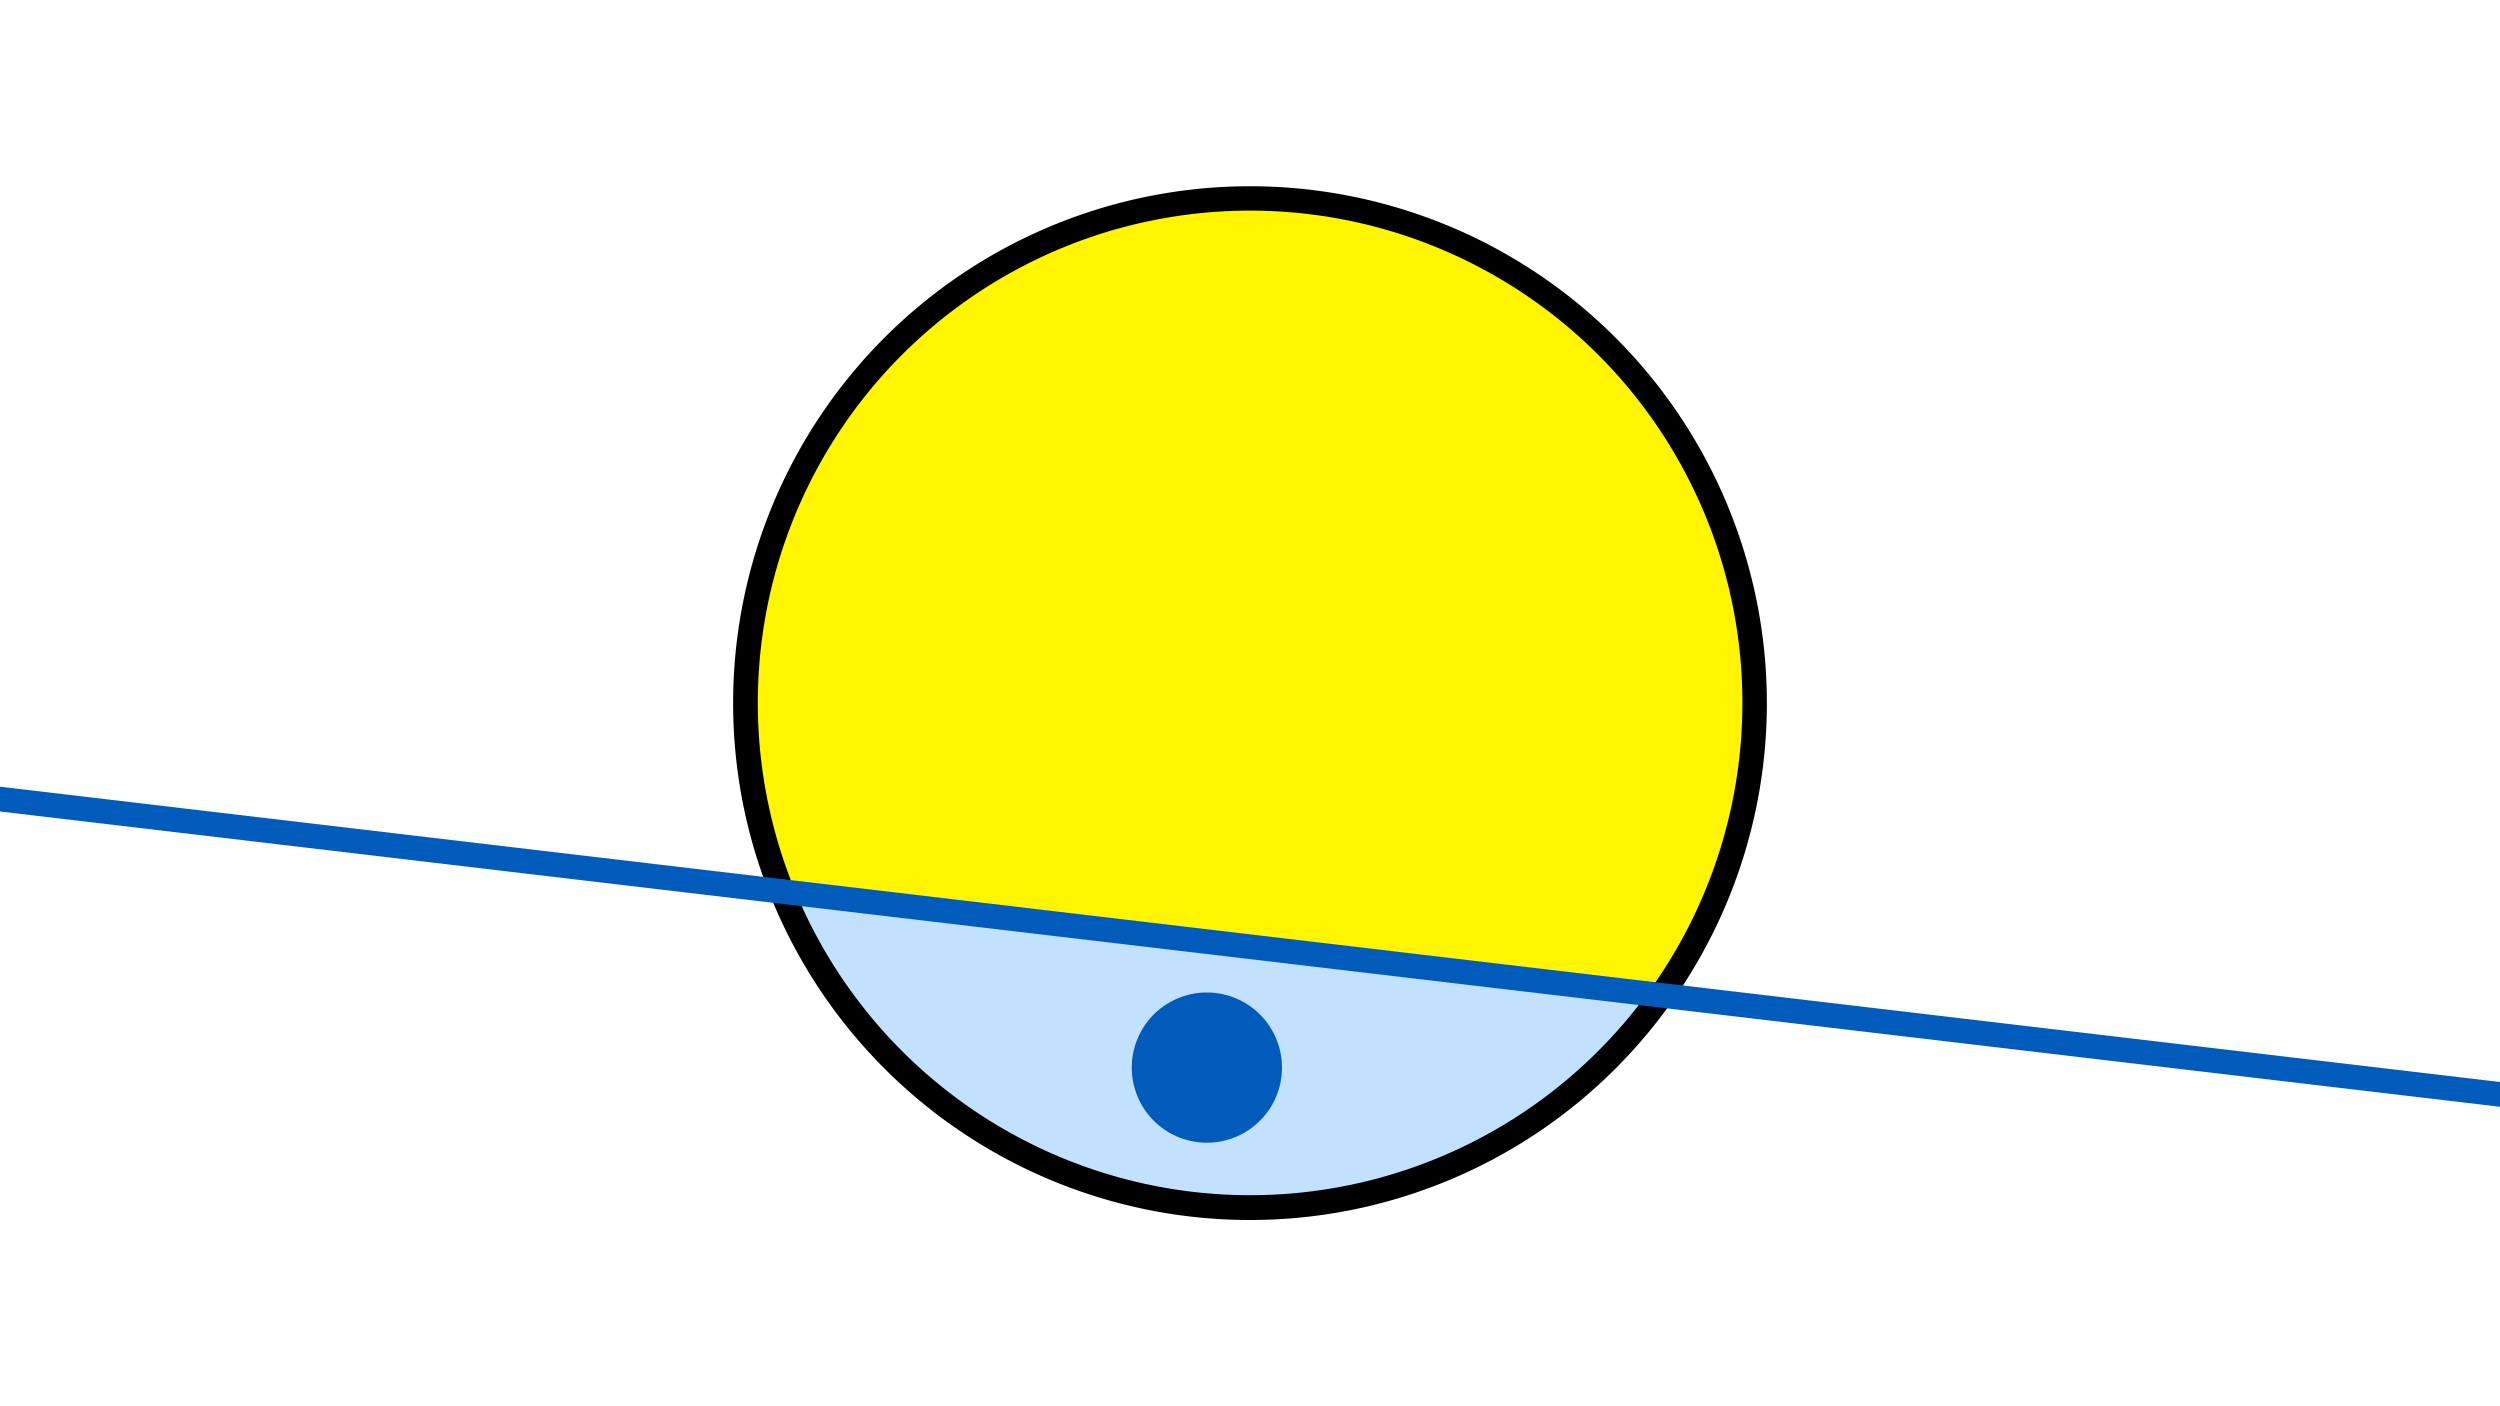 <svg width="1200" height="675" viewBox="-500 -500 1200 675" xmlns="http://www.w3.org/2000/svg"><path d="M-500-500h1200v675h-1200z" fill="#fff"/><path d="M100 85.6a248.1 248.1 0 1 1 0-496.2 248.1 248.1 0 0 1 0 496.2" fill="undefined"/><path d="M290.7-23a236.3 236.3 0 0 1-408.6-48.3z"  fill="#c2e1ff" /><path d="M290.7-23a236.3 236.3 0 1 0-408.6-48.3z"  fill="#fff500" /><path d="M79.3 48.5a36 36 0 1 1 0-72.1 36 36 0 0 1 0 72.1" fill="#005bbb"/><path d="M-510,-117.612L710,26.5" stroke-width="11.812" stroke="#005bbb" /></svg>